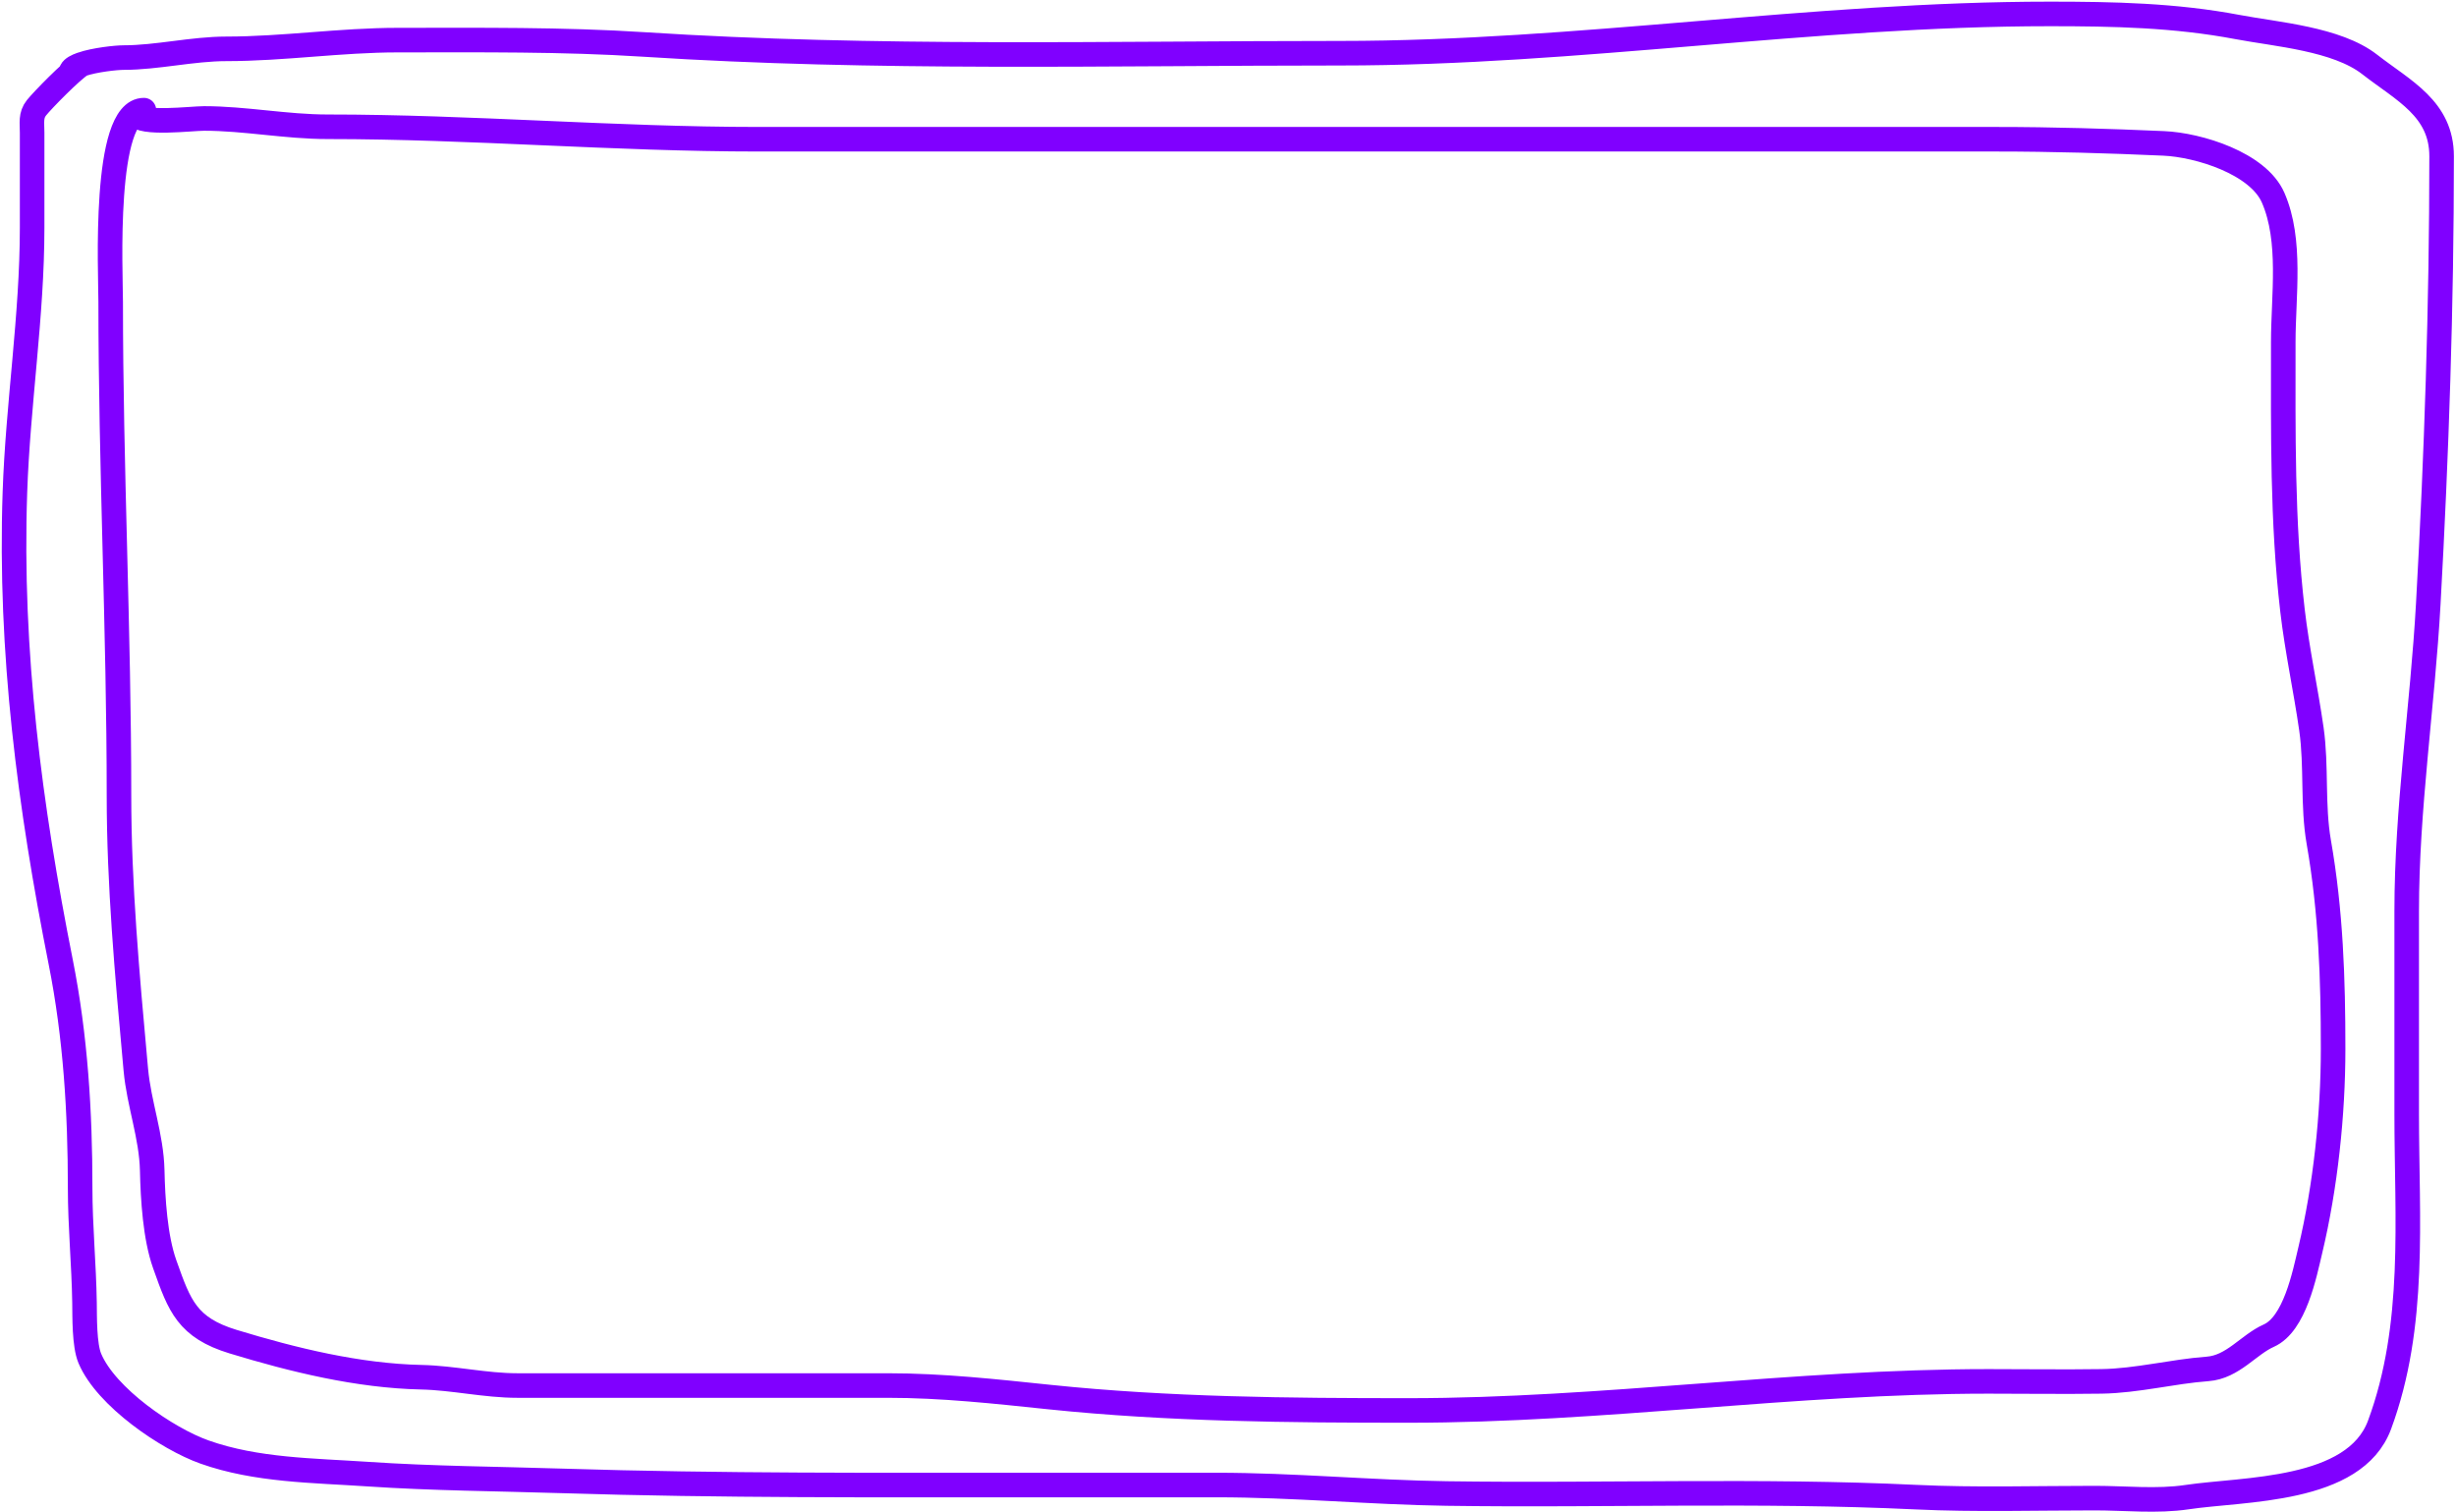 <svg width="700" height="431" viewBox="0 0 700 431" fill="none" xmlns="http://www.w3.org/2000/svg">
<path d="M23.251 18.345C20.354 20.142 12.162 28.515 10.401 30.716C8.681 32.866 9.157 35.005 9.157 37.836V64.929C9.157 90.048 5.102 115.195 4.25 140.336C2.708 185.824 8.46 229.689 17.313 274.215C21.529 295.419 22.842 316.947 22.842 338.563C22.842 349.494 23.918 360.331 24.086 371.255C24.147 375.179 23.987 383.305 25.607 387.152C30.247 398.173 47.626 410.044 58.299 413.831C73.077 419.074 89.312 419.078 104.745 420.12C123.248 421.371 141.791 421.468 160.315 422.056C205.298 423.484 250.276 423.231 295.3 423.231H346.723C368.678 423.231 390.4 425.332 412.315 425.65C456.888 426.296 501.531 424.566 546.056 426.686C563.012 427.494 580.089 426.963 597.064 426.963C605.63 426.963 614.843 427.959 623.329 426.686C639.491 424.262 671.076 425.345 678.207 406.09C688.7 377.759 685.948 347.518 685.948 317.482V259.7C685.948 230.317 690.474 201.32 692.1 172.06C694.463 129.522 695.901 87.211 695.901 44.54C695.901 30.976 685.033 25.857 675.374 18.345C666.007 11.06 648.786 9.8 637.705 7.701C619.909 4.329 602.334 3.968 584.208 3.968C516.592 3.968 449.833 15.165 382.111 15.165C315.961 15.165 249.619 16.936 183.608 12.677C160.206 11.167 136.845 11.433 113.385 11.433C97.003 11.433 80.784 13.921 64.519 13.921C54.872 13.921 44.727 16.409 35.283 16.409C33.141 16.409 26.993 17.056 23.251 18.345ZM23.251 18.345C21.794 18.846 20.702 19.445 20.354 20.142M41.017 31.394C29.276 31.394 31.546 77.775 31.546 86.055C31.546 133.029 33.913 179.738 33.913 226.751C33.913 252.111 36.245 277.734 38.537 302.937L38.715 304.894C39.594 314.559 43.173 323.821 43.385 333.573C43.562 341.684 44.216 352.624 46.937 360.278L47.085 360.692C51.157 372.152 53.376 378.393 66.473 382.379C83.63 387.601 102.073 392.117 120.081 392.509C129.192 392.707 138.278 394.877 147.444 394.877H253.016C268.586 394.877 283.712 396.56 299.126 398.166C333.09 401.704 367.424 401.981 401.54 401.981C456.721 401.981 511.418 393.693 566.706 393.693C577.445 393.693 588.199 393.851 598.936 393.693C609.134 393.543 619.109 390.888 629.194 390.141C636.424 389.605 640.844 383.238 646.625 380.669C654.057 377.366 656.828 363.203 658.464 356.332C662.805 338.103 664.976 317.65 664.976 298.974C664.976 278.943 664.351 259.769 660.898 240.038C659.048 229.468 660.307 218.403 658.793 207.807C657.185 196.551 654.714 185.303 653.4 173.998C650.428 148.441 650.768 123.151 650.768 97.434C650.768 84.421 653.22 68.543 647.874 56.324C643.6 46.554 626.701 41.311 616.696 40.866C600.848 40.161 584.938 39.682 568.942 39.682H216.115C175.104 39.682 134.348 36.13 93.376 36.13C81.552 36.13 69.793 33.762 58.185 33.762C54.486 33.762 40.153 35.585 38.649 32.578" stroke="#8000FF" stroke-width="7" stroke-linecap="round"/>
</svg>
